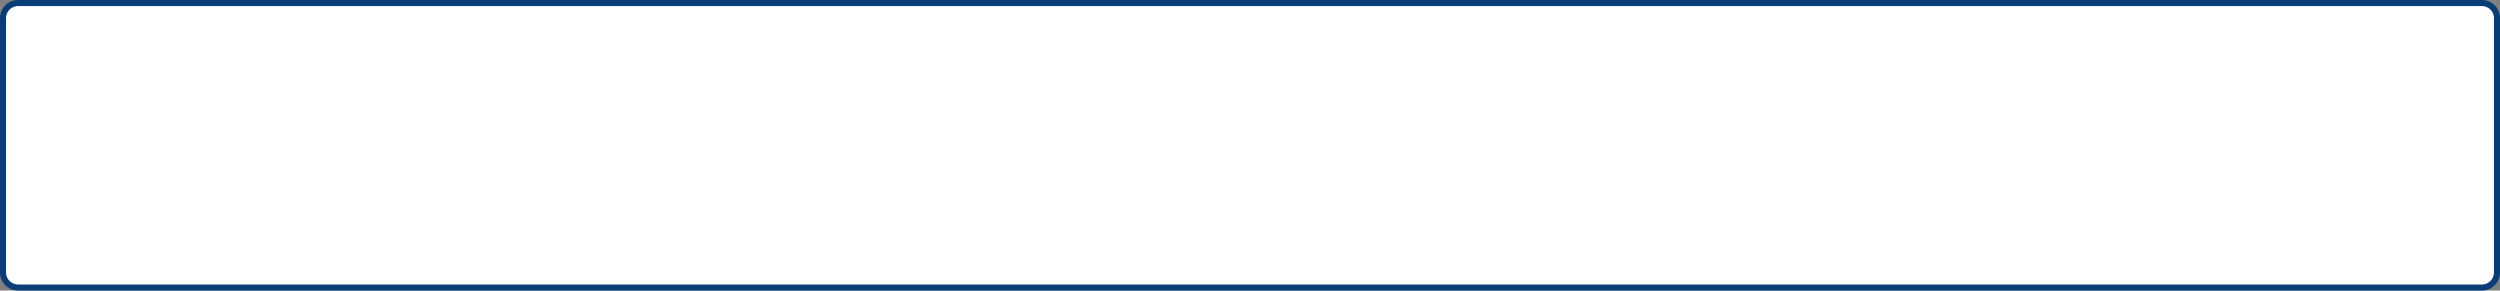 ﻿<?xml version="1.0" encoding="utf-8"?>
<svg version="1.1" xmlns:xlink="http://www.w3.org/1999/xlink" width="413px" height="48px" xmlns="http://www.w3.org/2000/svg">
  <rect width="100%" height="100%" fill="#808080" stroke="none"/>
  <g transform="matrix(1 0 0 1 0 -1 )">
    <path d="M 0.5 4  A 2.5 2.5 0 0 1 3 1.5 L 410 1.5  A 2.5 2.5 0 0 1 412.5 4 L 412.5 46  A 2.5 2.5 0 0 1 410 48.5 L 3 48.5  A 2.5 2.5 0 0 1 0.5 46 L 0.5 4  Z " fill-rule="nonzero" fill="#ffffff" stroke="none" />
    <path d="M 0.5 4  A 2.5 2.5 0 0 1 3 1.5 L 410 1.5  A 2.5 2.5 0 0 1 412.5 4 L 412.5 46  A 2.5 2.5 0 0 1 410 48.5 L 3 48.5  A 2.5 2.5 0 0 1 0.5 46 L 0.5 4  Z " stroke-width="1" stroke="#083d77" fill="none" />
  </g>
</svg>